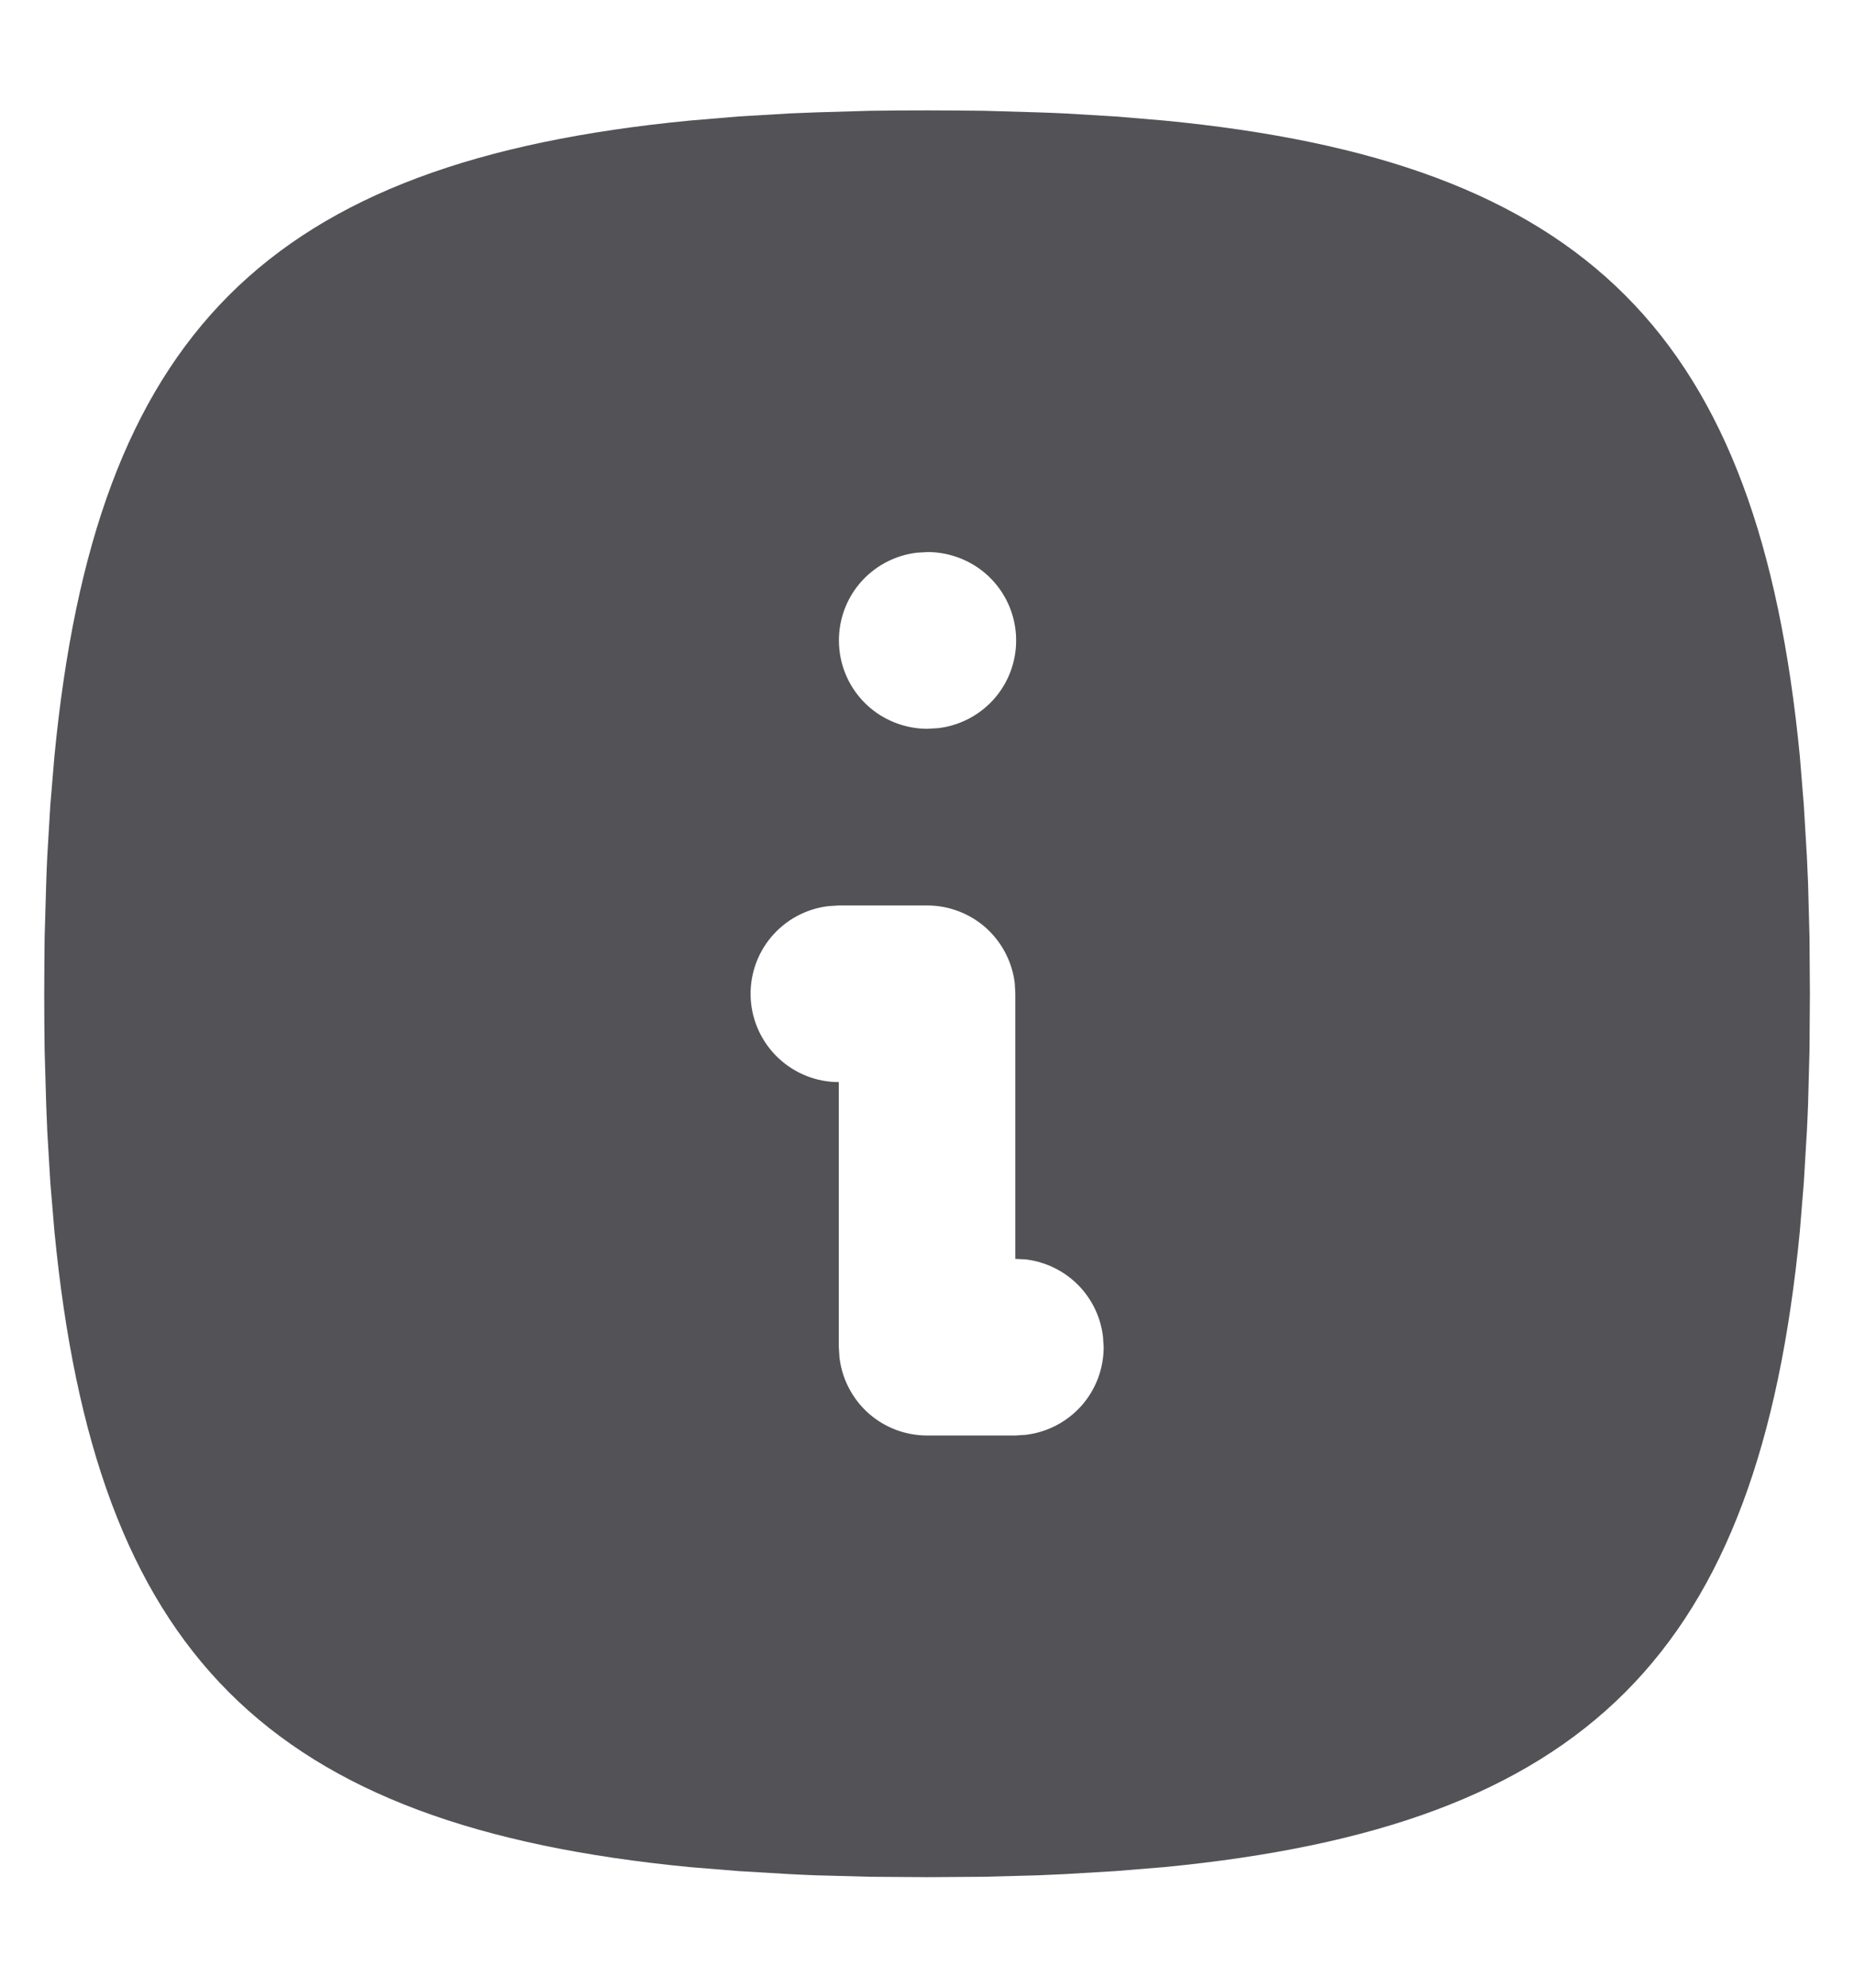 <svg width="14" height="15" viewBox="0 0 14 15" fill="none" xmlns="http://www.w3.org/2000/svg">
<path d="M7.001 0.833C6.855 0.833 6.713 0.834 6.573 0.836L6.162 0.848L5.963 0.856L5.577 0.879L5.208 0.91C2.018 1.219 0.72 2.517 0.411 5.707L0.38 6.076L0.357 6.462C0.354 6.527 0.351 6.594 0.349 6.661L0.337 7.072L0.335 7.284L0.334 7.5C0.334 7.645 0.335 7.788 0.337 7.928L0.349 8.338L0.357 8.538L0.38 8.924L0.411 9.292C0.72 12.482 2.018 13.78 5.208 14.09L5.577 14.12L5.963 14.143C6.028 14.146 6.095 14.15 6.162 14.152L6.573 14.163L7.001 14.166L7.429 14.163L7.839 14.152L8.039 14.143L8.425 14.12L8.793 14.09C11.983 13.78 13.281 12.482 13.591 9.292L13.621 8.924L13.644 8.538C13.647 8.472 13.651 8.406 13.653 8.338L13.664 7.928L13.667 7.5L13.664 7.072L13.653 6.661L13.644 6.462L13.621 6.076L13.591 5.707C13.281 2.517 11.983 1.219 8.793 0.91L8.425 0.879L8.039 0.856C7.972 0.853 7.906 0.85 7.839 0.848L7.429 0.836L7.217 0.834L7.001 0.833ZM7.007 4.166C7.177 4.167 7.341 4.232 7.464 4.348C7.588 4.465 7.662 4.624 7.672 4.794C7.682 4.964 7.627 5.131 7.518 5.261C7.409 5.391 7.254 5.475 7.085 5.495L7.001 5.5C6.831 5.499 6.667 5.434 6.544 5.318C6.42 5.201 6.346 5.042 6.336 4.872C6.326 4.702 6.381 4.535 6.49 4.405C6.599 4.275 6.754 4.191 6.923 4.171L7.007 4.166ZM7.001 6.833C7.164 6.833 7.322 6.893 7.444 7.001C7.566 7.11 7.644 7.26 7.663 7.422L7.667 7.5V9.5L7.745 9.504C7.894 9.522 8.033 9.589 8.139 9.695C8.245 9.801 8.312 9.94 8.329 10.088L8.334 10.166C8.334 10.33 8.274 10.487 8.166 10.609C8.057 10.731 7.907 10.809 7.745 10.828L7.667 10.833H7.001C6.837 10.833 6.68 10.773 6.558 10.665C6.436 10.556 6.358 10.406 6.339 10.244L6.334 10.166V8.166C6.164 8.166 6.001 8.101 5.877 7.984C5.754 7.868 5.679 7.708 5.669 7.539C5.659 7.369 5.714 7.202 5.823 7.072C5.933 6.941 6.087 6.858 6.256 6.838L6.334 6.833H7.001Z" fill="#525257"/>
</svg>
